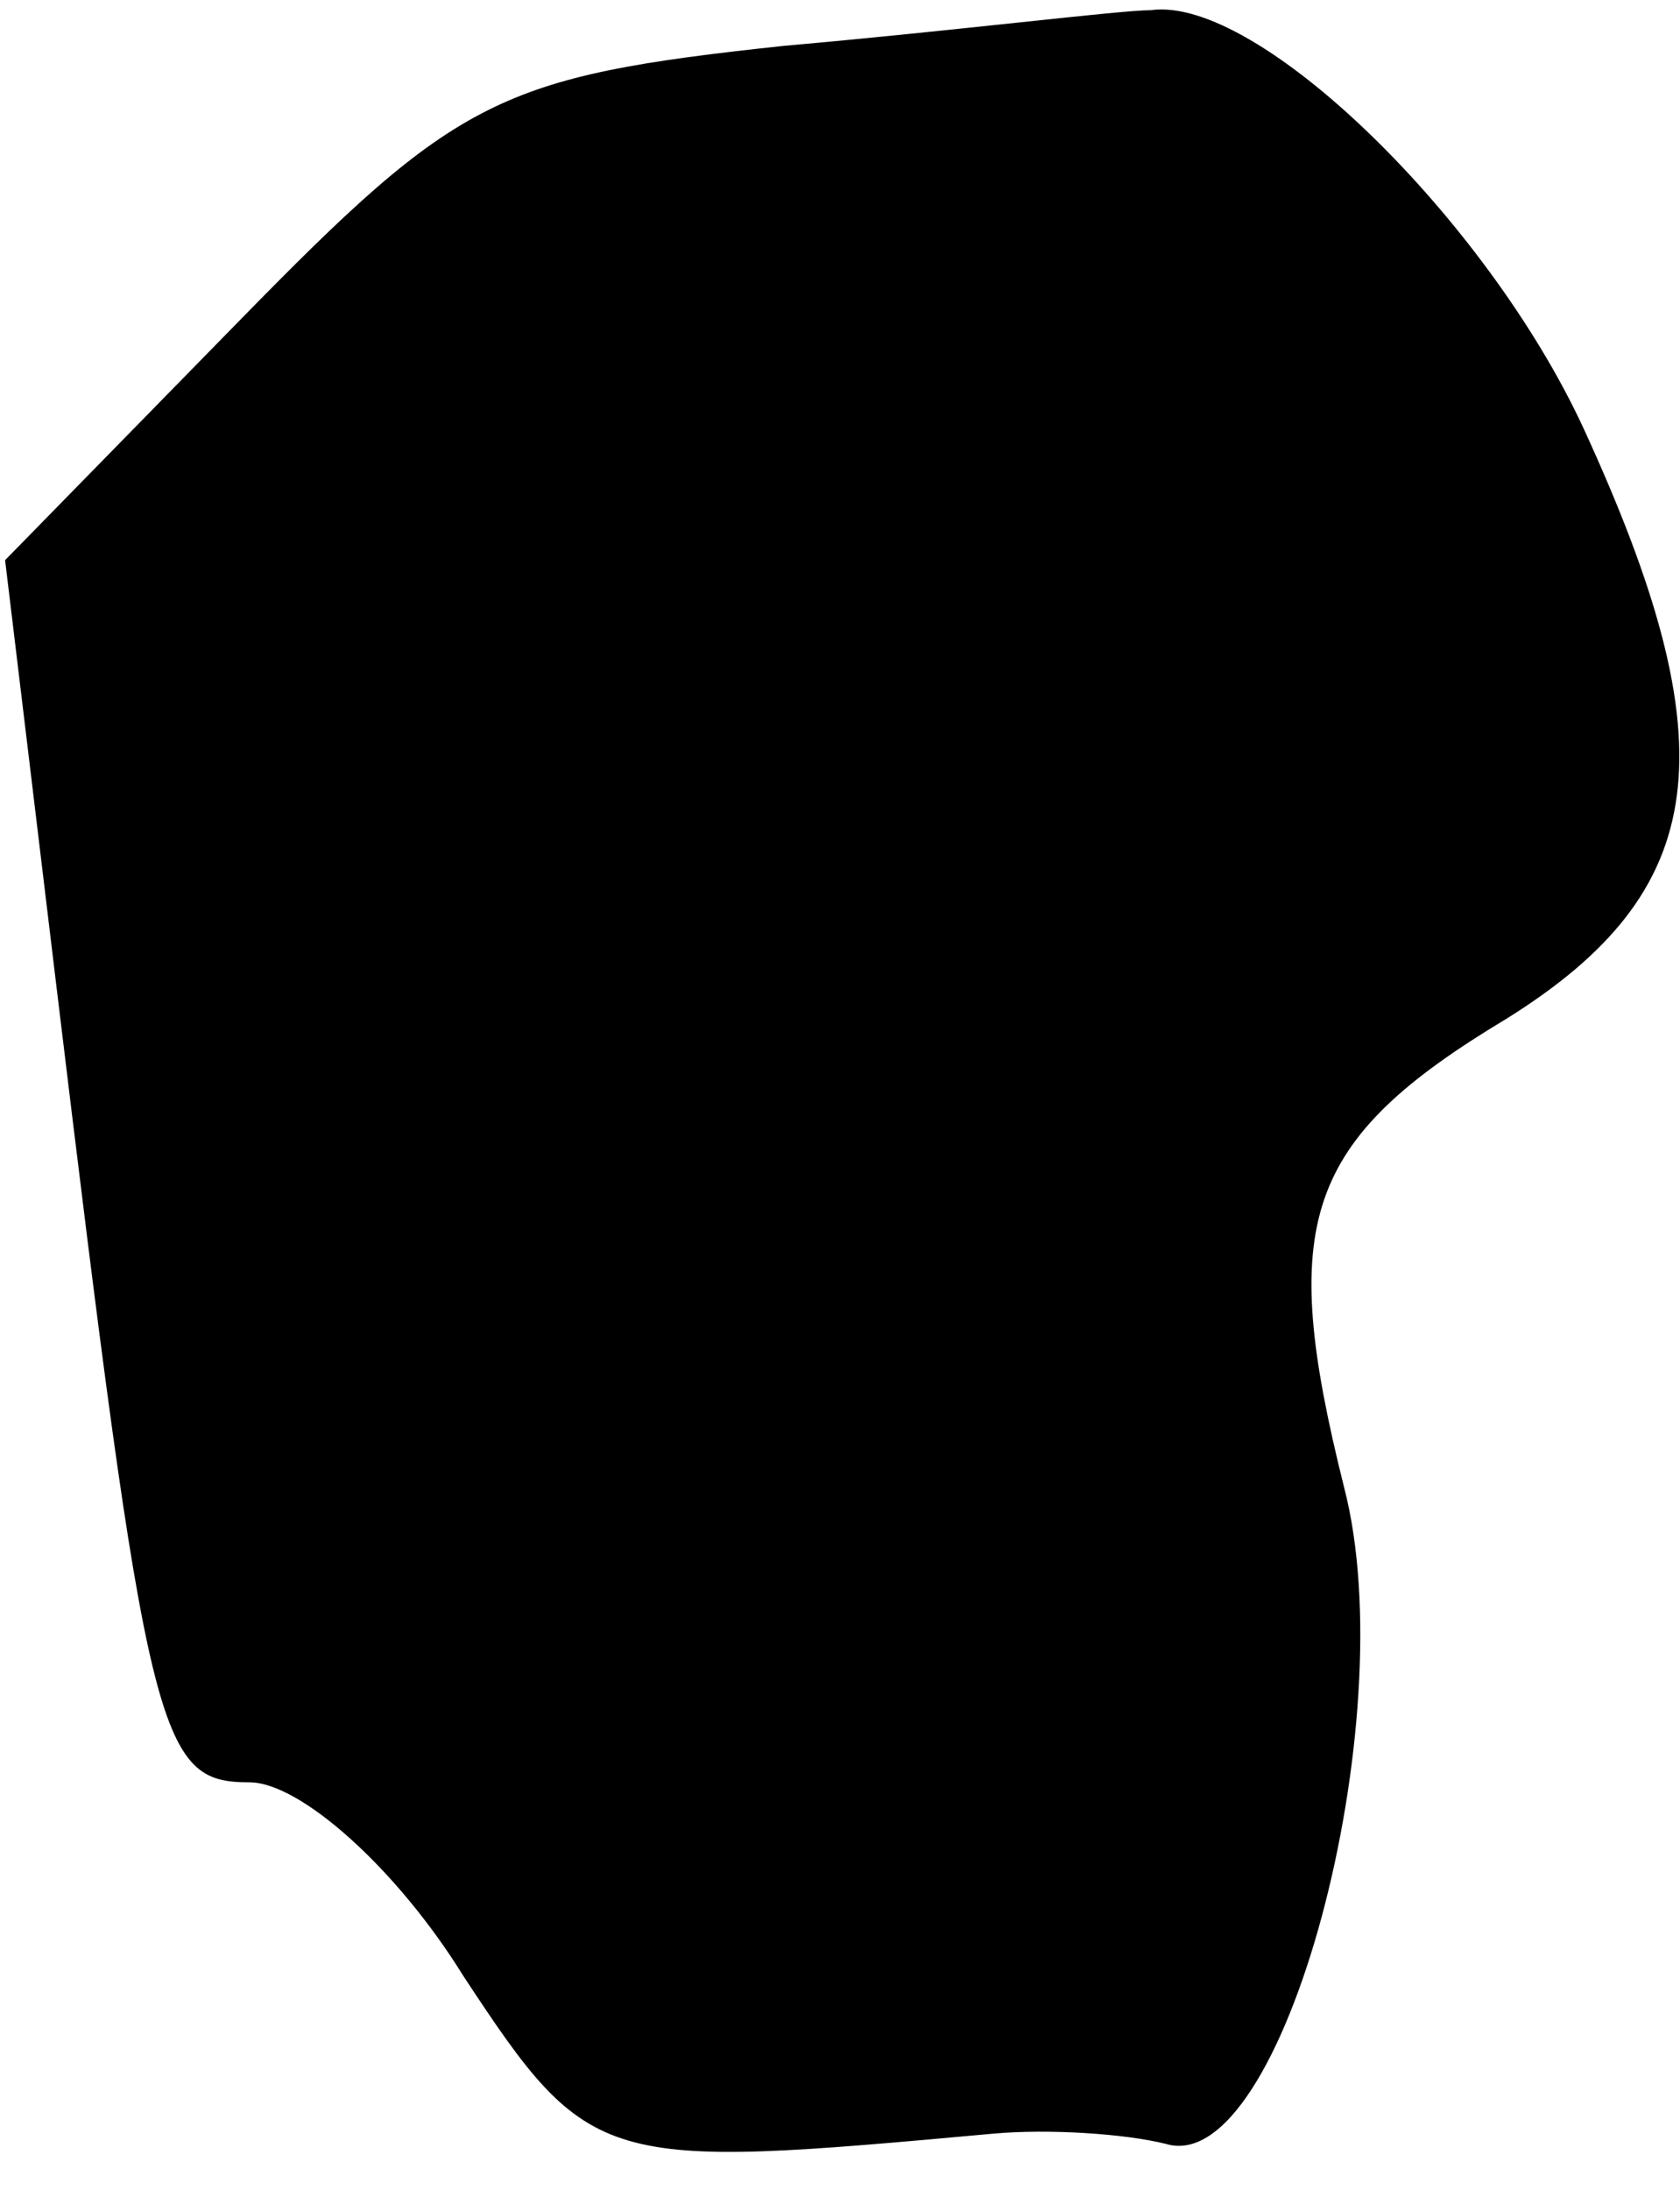 <?xml version="1.0" standalone="no"?>
<!DOCTYPE svg PUBLIC "-//W3C//DTD SVG 20010904//EN"
 "http://www.w3.org/TR/2001/REC-SVG-20010904/DTD/svg10.dtd">
<svg version="1.0" xmlns="http://www.w3.org/2000/svg"
 width="33pt" height="43pt" viewBox="0 0 33 43"
 preserveAspectRatio="xMidYMid meet">
<g transform="translate(0,43) scale(0.1,-0.1)"
fill="#000000" stroke="none">
<path fill="#000000" stroke="none" d="M154 421 c-56 -6 -64 -10 -107 -54
l-46 -47 10 -83 c18 -149 20 -157 38 -157 10 0 29 -17 42 -38 25 -38 27 -38
104 -31 11 1 26 0 34 -2 23 -7 47 83 35 129 -13 52 -8 68 32 92 40 25 44 53
15 116 -19 41 -64 85 -85 82 -6 0 -38 -4 -72 -7z"/>
</g>
</svg>
